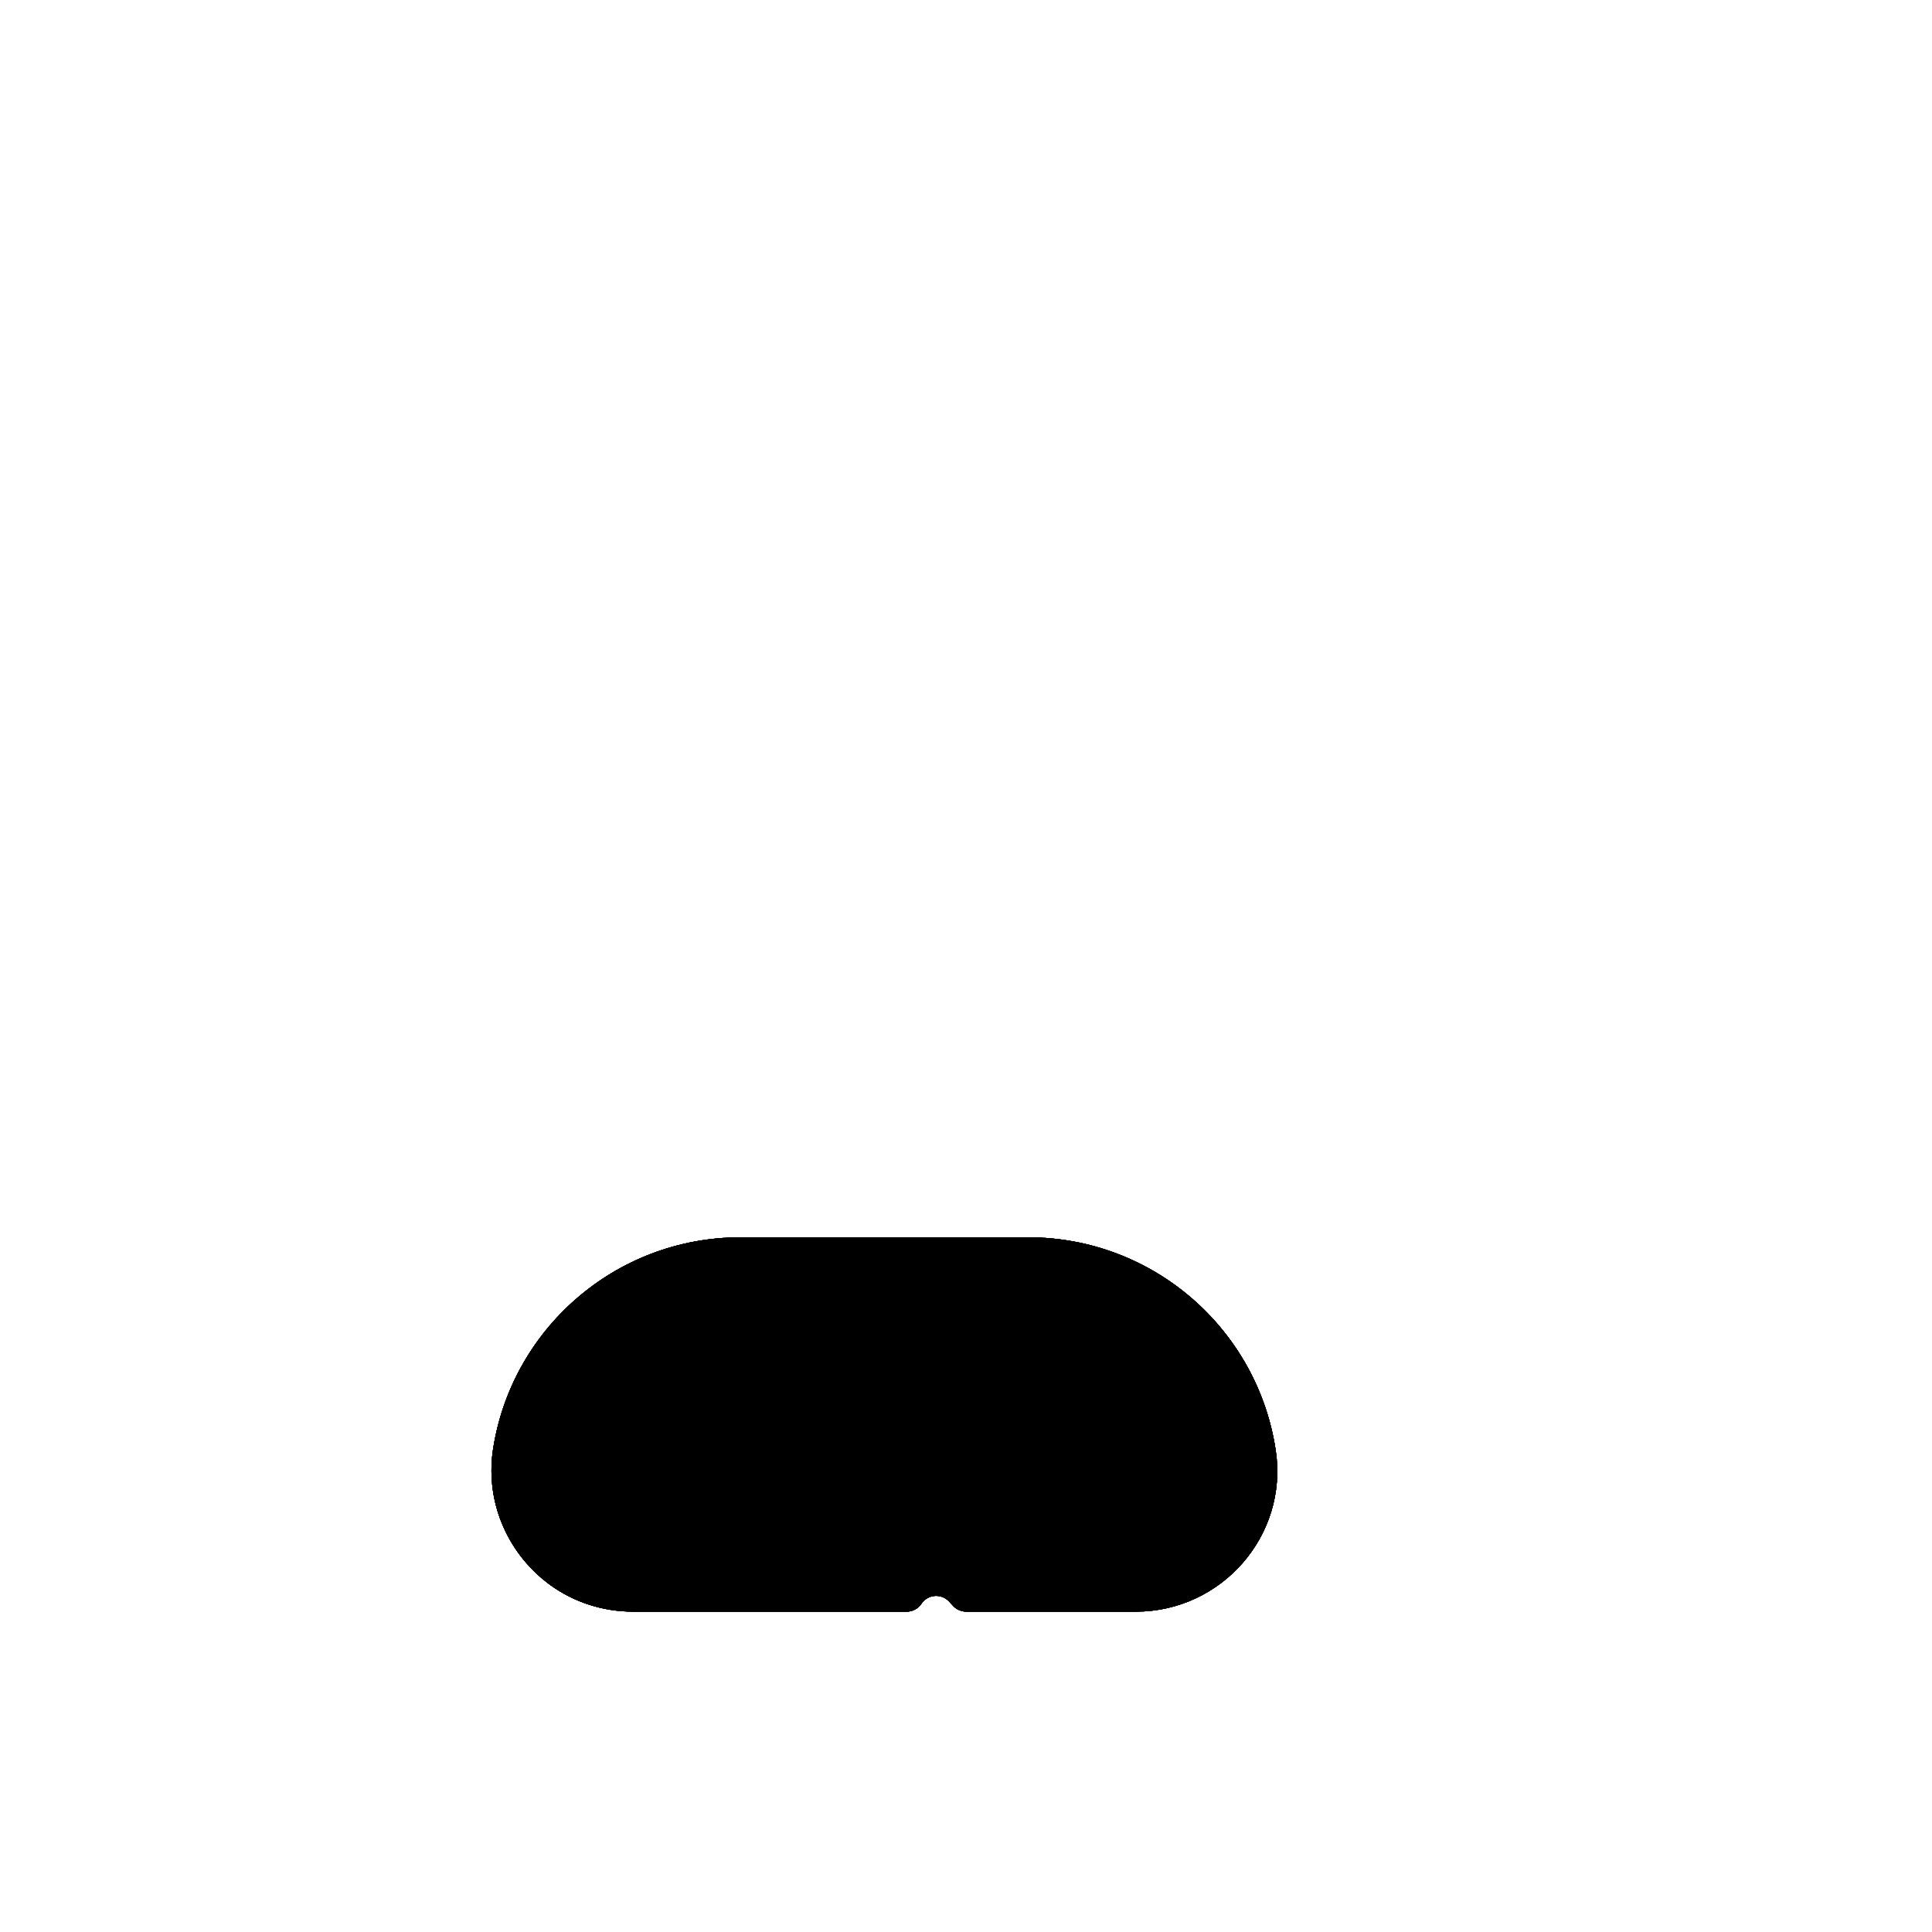 <?xml version="1.0" encoding="utf-8"?>
<!-- Generator: Adobe Illustrator 22.0.0, SVG Export Plug-In . SVG Version: 6.00 Build 0)  -->
<svg version="1.1" id="Layer_1" xmlns="http://www.w3.org/2000/svg" xmlns:xlink="http://www.w3.org/1999/xlink" x="0px" y="0px"
	 viewBox="0 0 512 512" style="enable-background:new 0 0 512 512;" xml:space="preserve">
<g>
	<defs>
		<path id="SORT_1_" d="M145.9,420.1c6.1,4.4,13.7,7,21.9,7h72.5c1.6,0,3-0.8,3.9-2.1l0,0c1.7-2.5,5.2-2.8,7.3-0.6l1.2,1.3
			c0.9,0.9,2.1,1.4,3.4,1.4H301c22.7,0,40.4-20.1,37.1-42.6c-4.7-32-32.3-56.6-65.7-56.6h-76.1c-33.4,0-61,24.6-65.7,56.6
			C128.6,398.9,135.1,412.3,145.9,420.1"/>
	</defs>
	<defs>
		<path id="SORT_15_" d="M145.9,420.1c6.1,4.4,13.7,7,21.9,7h72.5c1.6,0,3-0.8,3.9-2.1l0,0c1.7-2.5,5.2-2.8,7.3-0.6l1.2,1.3
			c0.9,0.9,2.1,1.4,3.4,1.4H301c22.7,0,40.4-20.1,37.1-42.6c-4.7-32-32.3-56.6-65.7-56.6h-76.1c-33.4,0-61,24.6-65.7,56.6
			C128.6,398.9,135.1,412.3,145.9,420.1"/>
	</defs>
	<clipPath id="SORT_2_">
		<use xlink:href="#SORT_1_"  style="overflow:visible;"/>
	</clipPath>
	<clipPath id="SORT_3_" style="clip-path:url(#SORT_2_);">
		<use xlink:href="#SORT_15_"  style="overflow:visible;"/>
	</clipPath>
	<g style="clip-path:url(#SORT_3_);">
		<defs>
			<path id="SORT_4_" d="M145.9,420.1c6.1,4.4,13.7,7,21.9,7h72.5c1.6,0,3-0.8,3.9-2.1l0,0c1.7-2.5,5.2-2.8,7.3-0.6l1.2,1.3
				c0.9,0.9,2.1,1.4,3.4,1.4H301c22.7,0,40.4-20.1,37.1-42.6c-4.7-32-32.3-56.6-65.7-56.6h-76.1c-33.4,0-61,24.6-65.7,56.6
				C128.6,398.9,135.1,412.3,145.9,420.1"/>
		</defs>
		<clipPath id="SORT_5_">
			<use xlink:href="#SORT_4_"  style="overflow:visible;"/>
		</clipPath>
		<g style="clip-path:url(#SORT_5_);">
			<path d="M145.9,420.1c6.1,4.4,13.7,7,21.9,7h72.5c1.6,0,3-0.8,3.9-2.1l0,0c1.7-2.5,5.2-2.8,7.3-0.6l1.2,1.3
				c0.9,0.9,2.1,1.4,3.4,1.4H301c22.7,0,40.4-20.1,37.1-42.6c-4.7-32-32.3-56.6-65.7-56.6h-76.1c-33.4,0-61,24.6-65.7,56.6
				C128.6,398.9,135.1,412.3,145.9,420.1"/>
		</g>
	</g>
	<g style="clip-path:url(#SORT_3_);">
		<path style="fill:#565656;" d="M143.7,421.9L143,418l2-0.3c15.8-2.6,27.2-16.1,27.2-32c0-15.6-11.7-29.4-27.1-31.9l-2-0.3l0.7-3.9
			l2,0.3c17.7,2.9,30.5,18,30.5,35.9c0,17.9-12.9,33.1-30.6,36L143.7,421.9z"/>
	</g>
	<g style="clip-path:url(#SORT_3_);">
		<path style="fill:#565656;" d="M345.8,421.6c-17.7-2.9-30.5-18-30.5-35.9c0-17.9,12.9-33.1,30.6-36l0.7,3.9
			c-15.8,2.6-27.2,16.1-27.2,32c0,15.6,11.7,29.4,27.1,31.9L345.8,421.6z"/>
	</g>
	<g style="clip-path:url(#SORT_3_);">
		<defs>
			<path id="SORT_9_" d="M145.9,420.1c6.1,4.4,13.7,7,21.9,7h72.5c1.6,0,3-0.8,3.9-2.1l0,0c1.7-2.5,5.2-2.8,7.3-0.6l1.2,1.3
				c0.9,0.9,2.1,1.4,3.4,1.4H301c22.7,0,40.4-20.1,37.1-42.6c-4.7-32-32.3-56.6-65.7-56.6h-76.1c-33.4,0-61,24.6-65.7,56.6
				C128.6,398.9,135.1,412.3,145.9,420.1"/>
		</defs>
		<clipPath id="SORT_6_">
			<use xlink:href="#SORT_9_"  style="overflow:visible;"/>
		</clipPath>
	</g>
	<g style="clip-path:url(#SORT_3_);">
		<defs>
			<path id="SORT_11_" d="M145.9,420.1c6.1,4.4,13.7,7,21.9,7h72.5c1.6,0,3-0.8,3.9-2.1l0,0c1.7-2.5,5.2-2.8,7.3-0.6l1.2,1.3
				c0.9,0.9,2.1,1.4,3.4,1.4H301c22.7,0,40.4-20.1,37.1-42.6c-4.7-32-32.3-56.6-65.7-56.6h-76.1c-33.4,0-61,24.6-65.7,56.6
				C128.6,398.9,135.1,412.3,145.9,420.1"/>
		</defs>
		<clipPath id="SORT_8_">
			<use xlink:href="#SORT_11_"  style="overflow:visible;"/>
		</clipPath>
	</g>
</g>
</svg>
